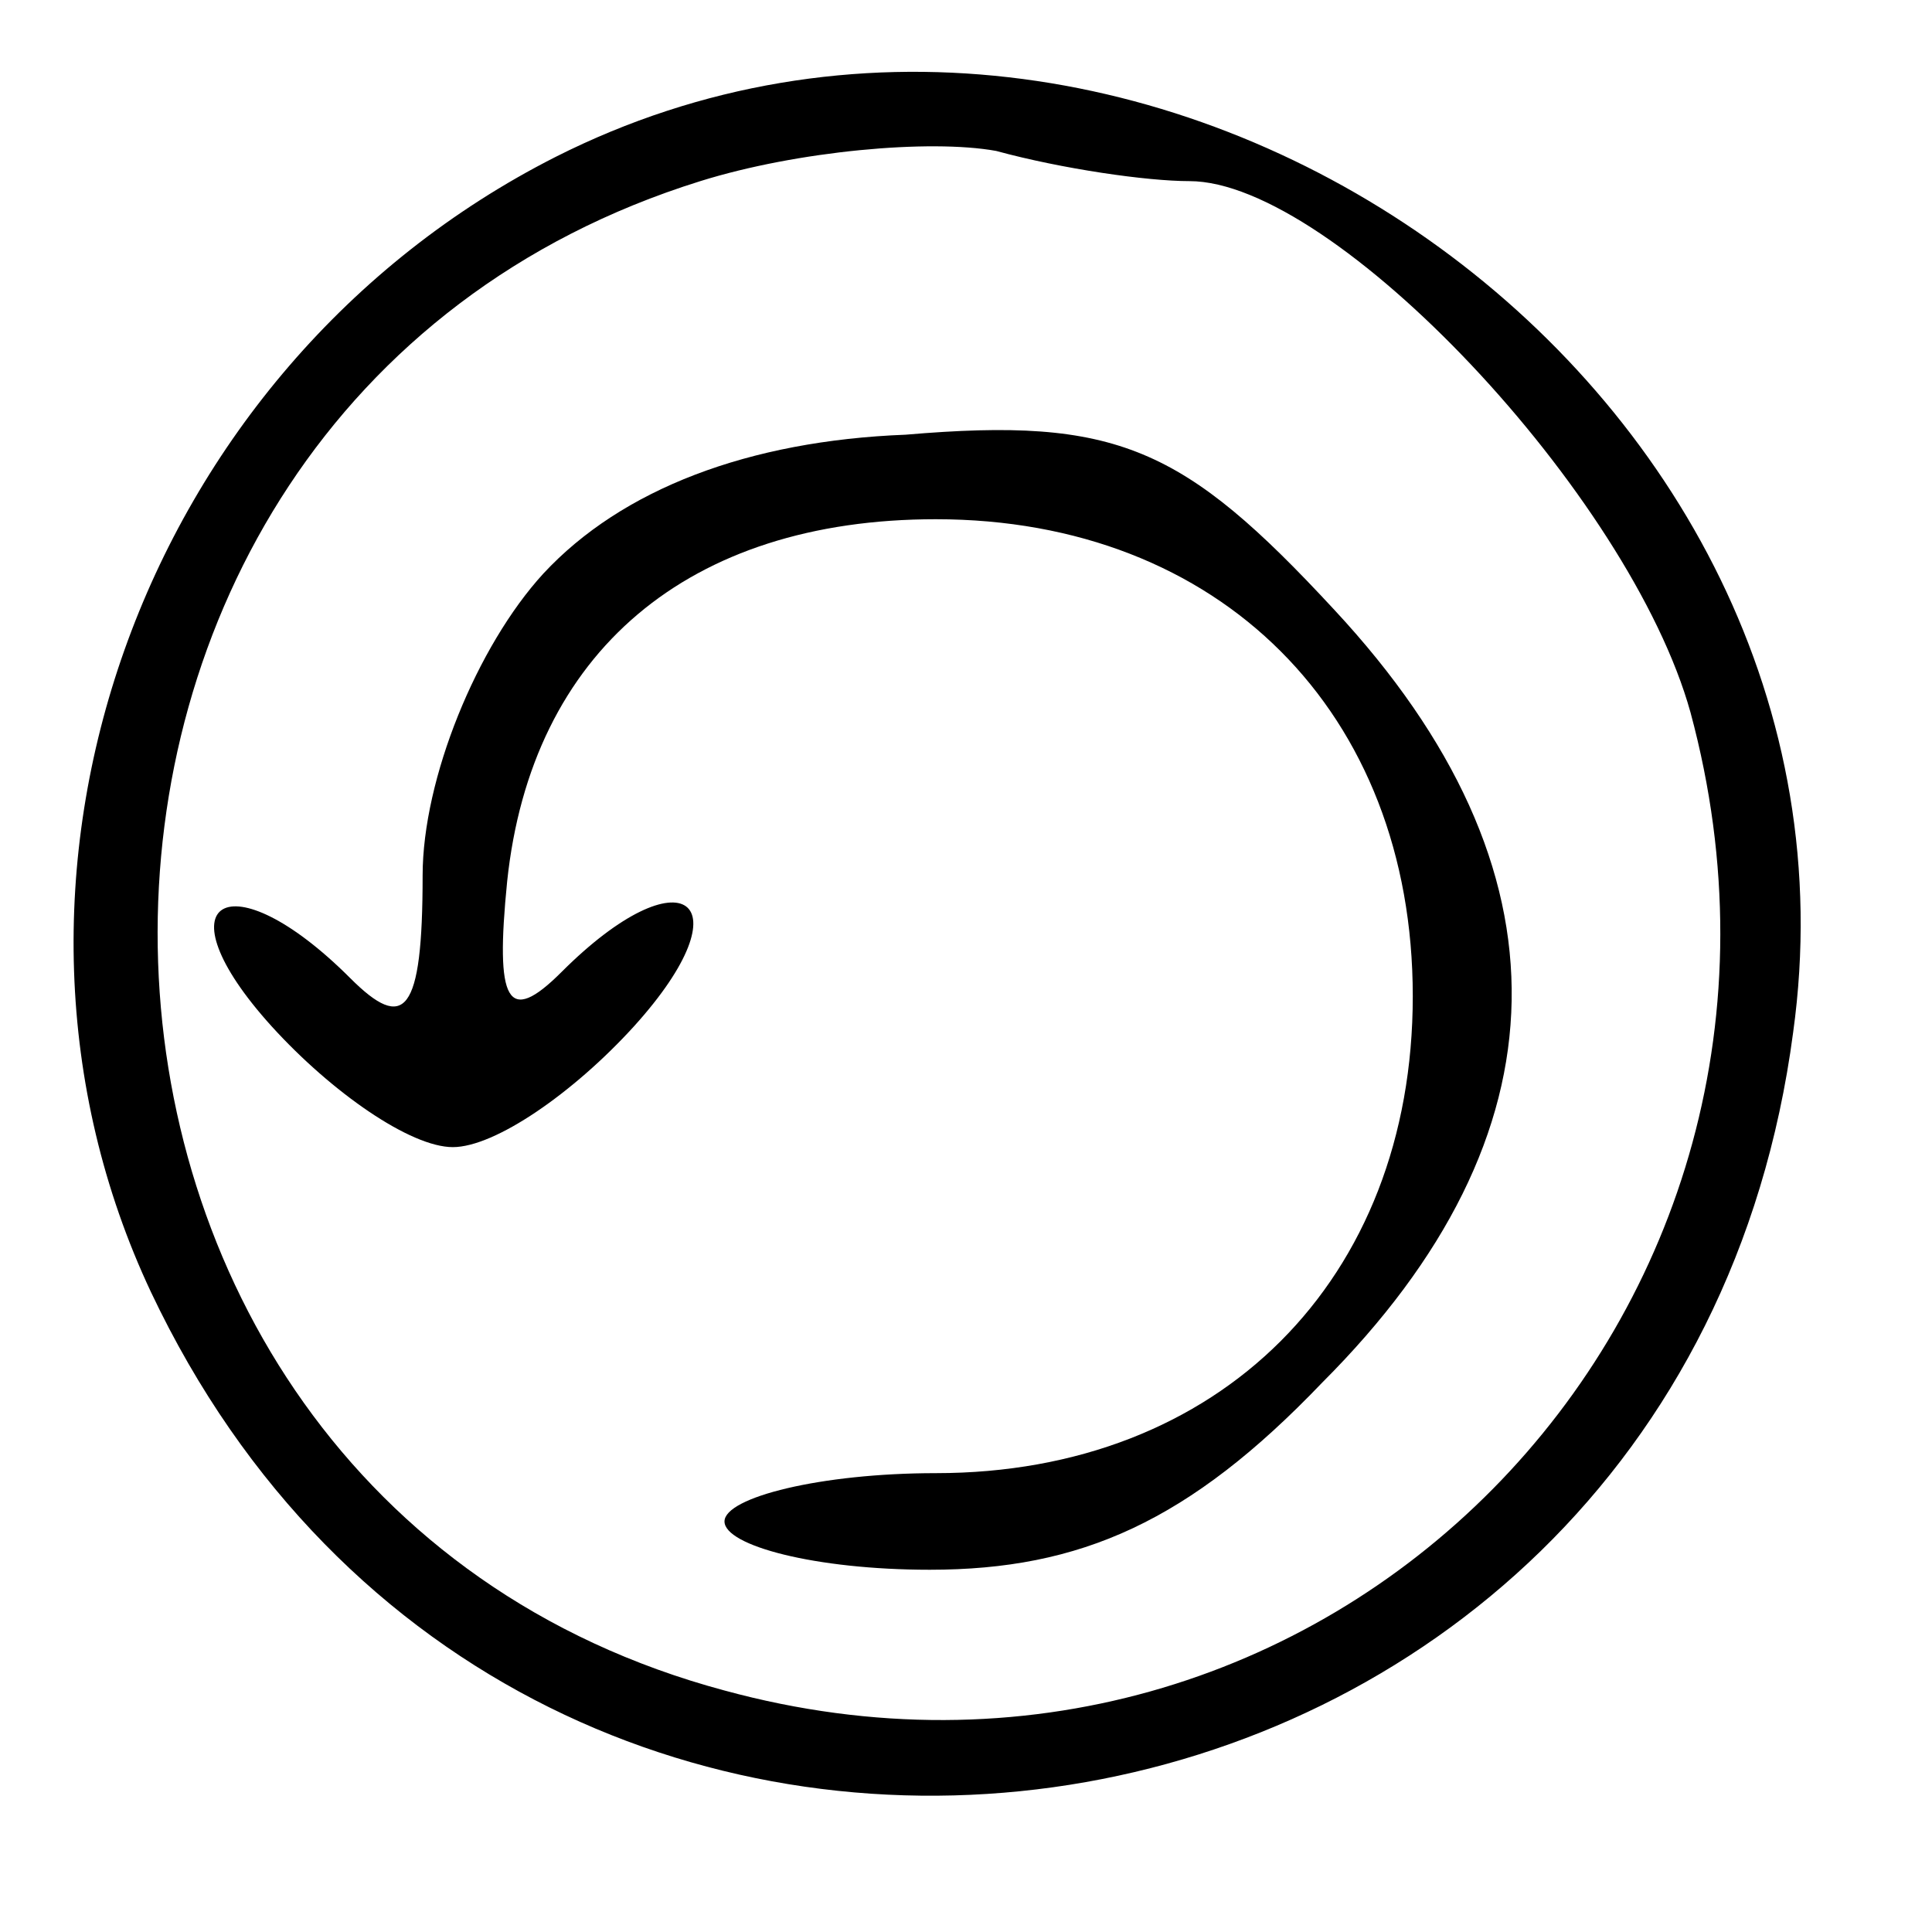 <?xml version="1.0" standalone="no"?>
<!DOCTYPE svg PUBLIC "-//W3C//DTD SVG 20010904//EN"
 "http://www.w3.org/TR/2001/REC-SVG-20010904/DTD/svg10.dtd">
<svg version="1.0" xmlns="http://www.w3.org/2000/svg"
 width="32pt" height="32pt" viewBox="0 0 32 32"
 preserveAspectRatio="xMidYMid meet">
<g transform="translate(0,32) scale(0.1,-0.1)"
fill="#000000" stroke="none">
<path d="M92 294 c-69 -35 -99 -120 -67 -188 62 -131 253 -101 272 43 15 108
-108 194 -205 145z m105 -4 c24 0 73 -52 83 -88 27 -100 -61 -189 -160 -162
-123 33 -126 212 -4 250 16 5 38 7 49 5 11 -3 25 -5 32 -5z"/>
<path d="M90 225 c-11 -12 -20 -34 -20 -50 0 -23 -3 -26 -12 -17 -20 20 -32
13 -13 -8 10 -11 23 -20 30 -20 7 0 20 9 30 20 19 21 8 29 -12 9 -9 -9 -11 -5
-9 15 4 38 30 60 71 60 47 0 79 -32 79 -79 0 -47 -32 -79 -79 -79 -19 0 -35
-4 -35 -8 0 -4 15 -8 34 -8 25 0 43 8 65 31 41 41 42 85 2 128 -25 27 -36 32
-71 29 -26 -1 -47 -9 -60 -23z"/>
</g>
</svg>
